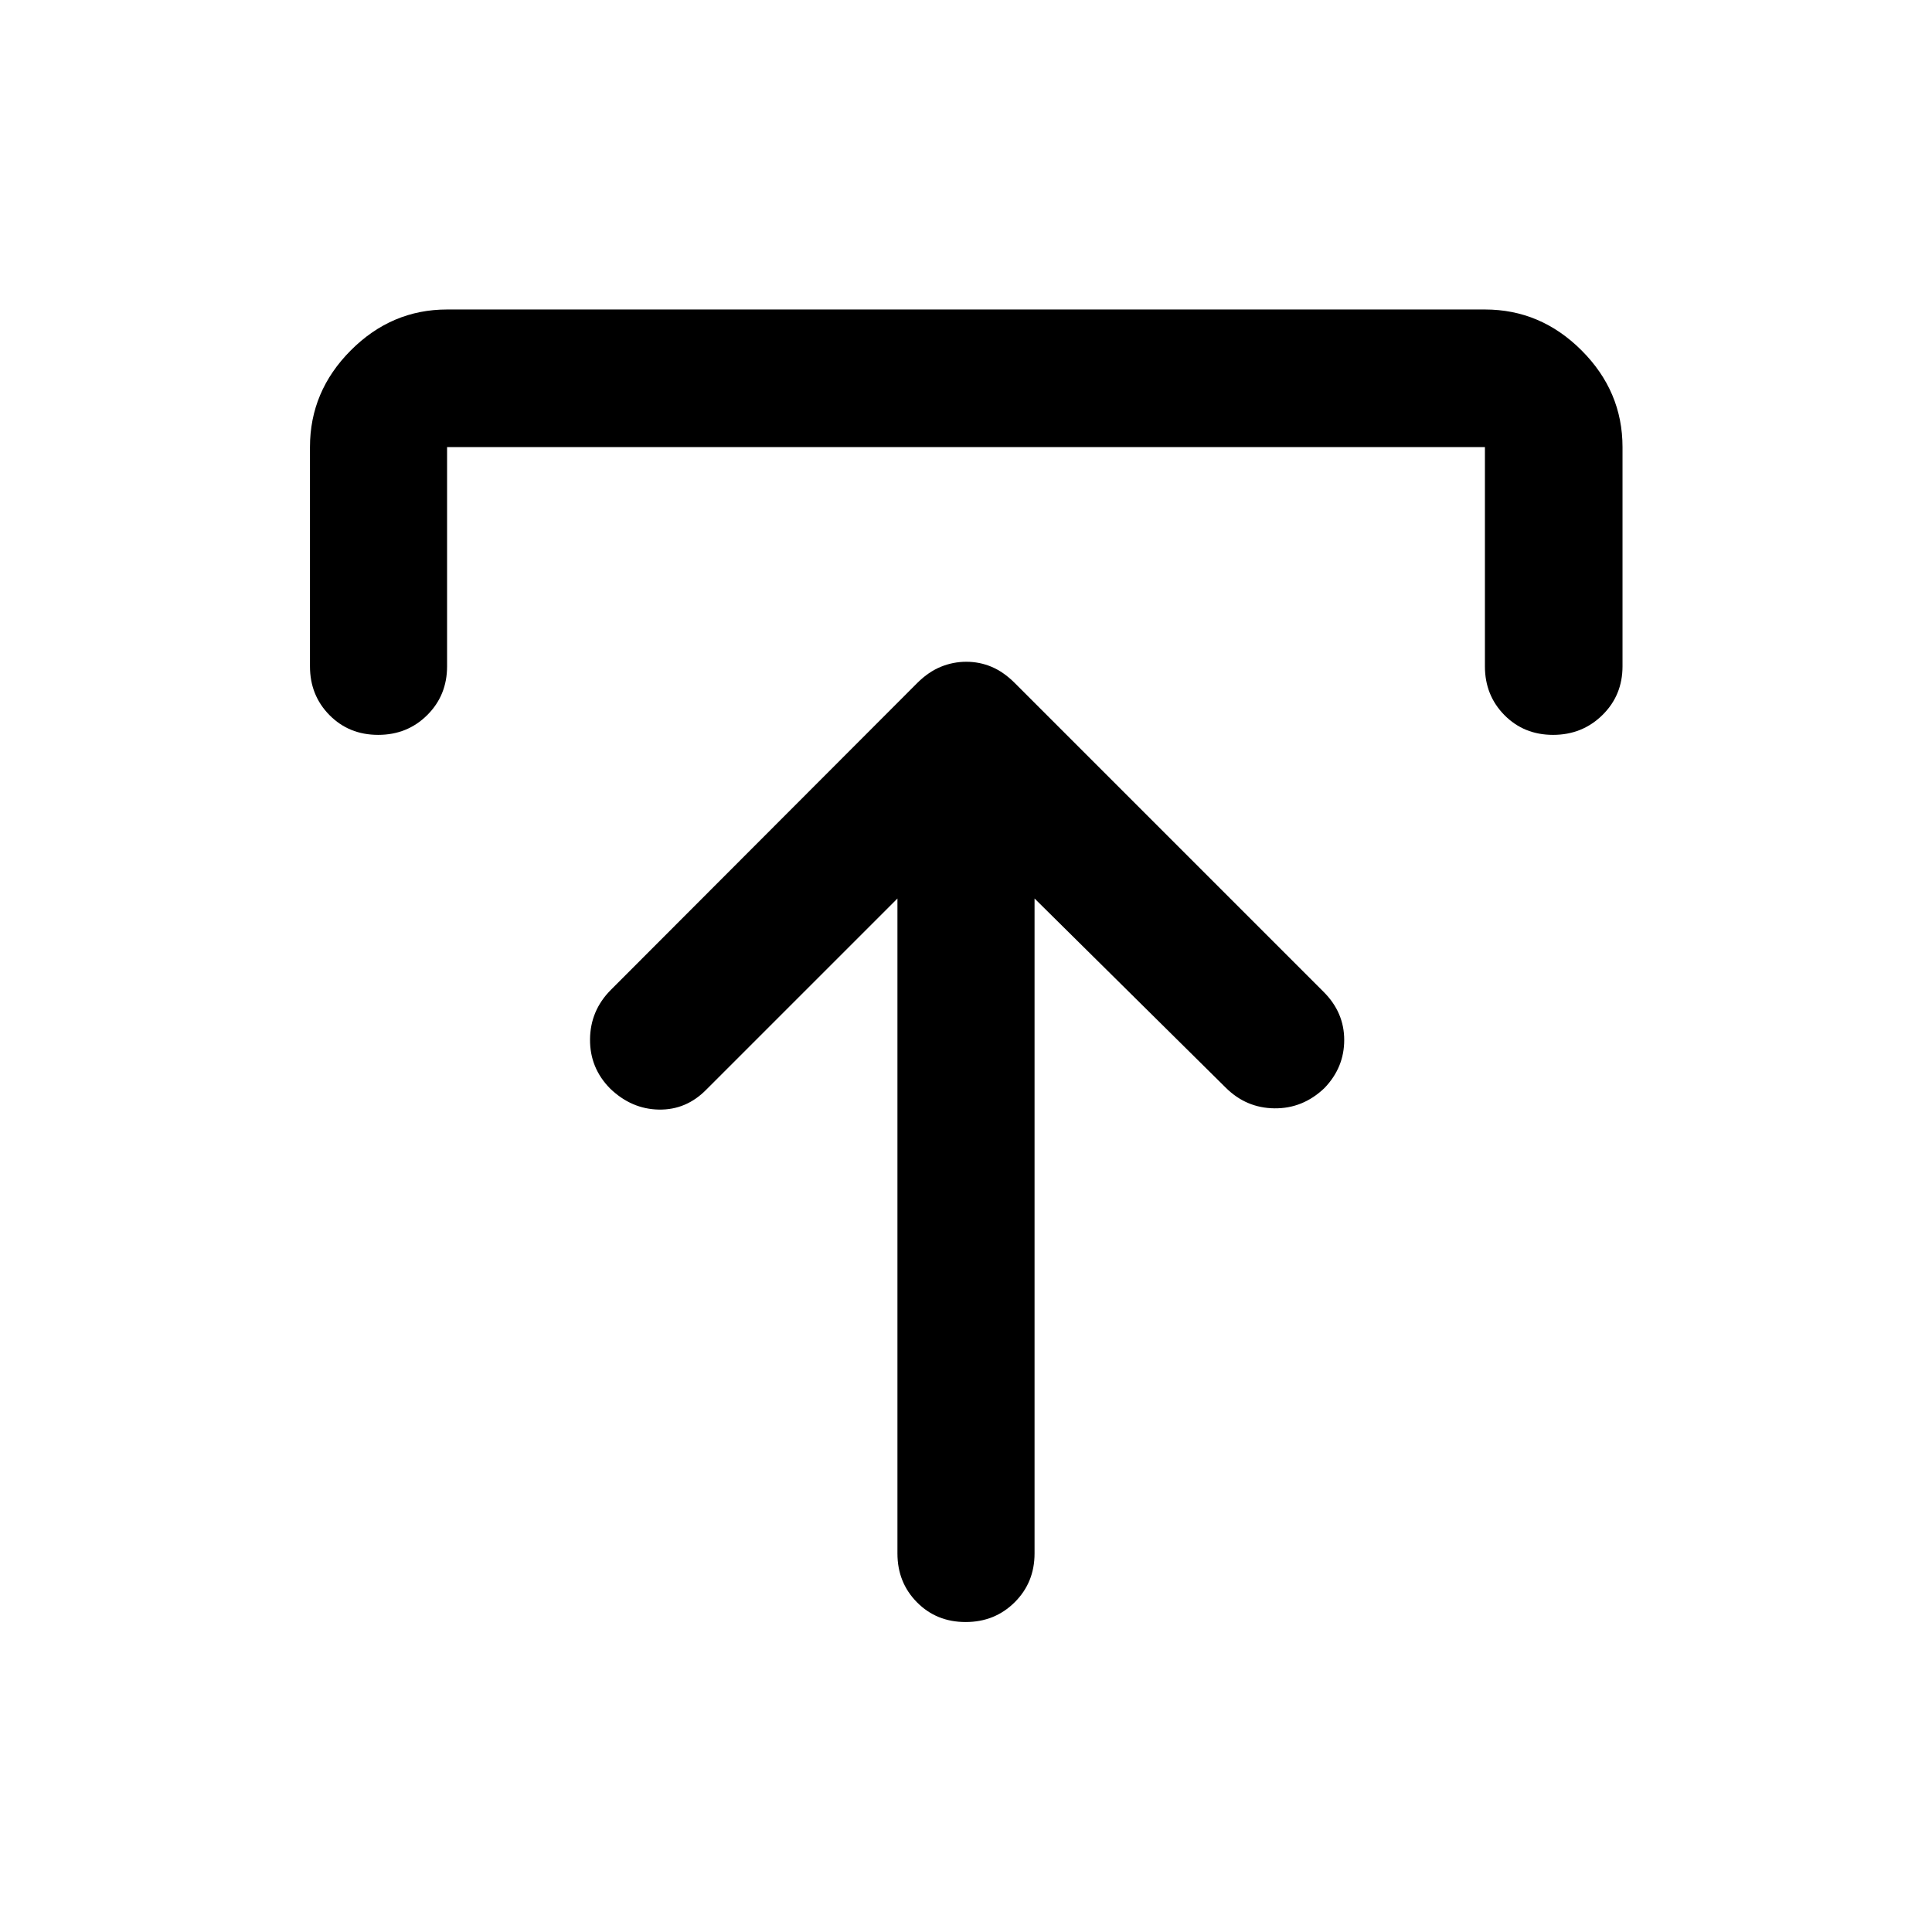 <svg xmlns="http://www.w3.org/2000/svg" width="48" height="48" viewBox="0 -960 960 960"><path d="M445.935-513.543 351-418.608q-9.996 10.195-23.614 9.954-13.618-.242-24.222-10.457-10.099-10.215-9.979-24.465.119-14.25 10.315-24.533l152.391-152.63q5.518-5.457 11.615-7.946 6.096-2.489 12.654-2.489 6.557 0 12.502 2.489t11.447 7.946l153.63 153.63q10.196 10.196 10.196 23.87 0 13.674-9.804 23.87-10.683 10.232-24.809 10.094-14.126-.138-24.322-10.333l-94.935-93.935v325.456q0 14.424-9.871 24.245-9.871 9.82-24.369 9.82-14.499 0-24.195-9.82-9.695-9.821-9.695-24.245v-325.456Zm-291.913-115.37v-108.935q0-27.697 20.265-48.033 20.266-20.337 47.865-20.337h515.696q27.697 0 48.033 20.337 20.337 20.336 20.337 48.033v108.935q0 14.424-10.012 24.245-10.012 9.82-24.489 9.82-14.478 0-24.174-9.82-9.695-9.821-9.695-24.245v-108.935H222.152v108.935q0 14.424-9.871 24.245-9.871 9.82-24.37 9.82-14.498 0-24.194-9.82-9.695-9.821-9.695-24.245Z"/></svg>